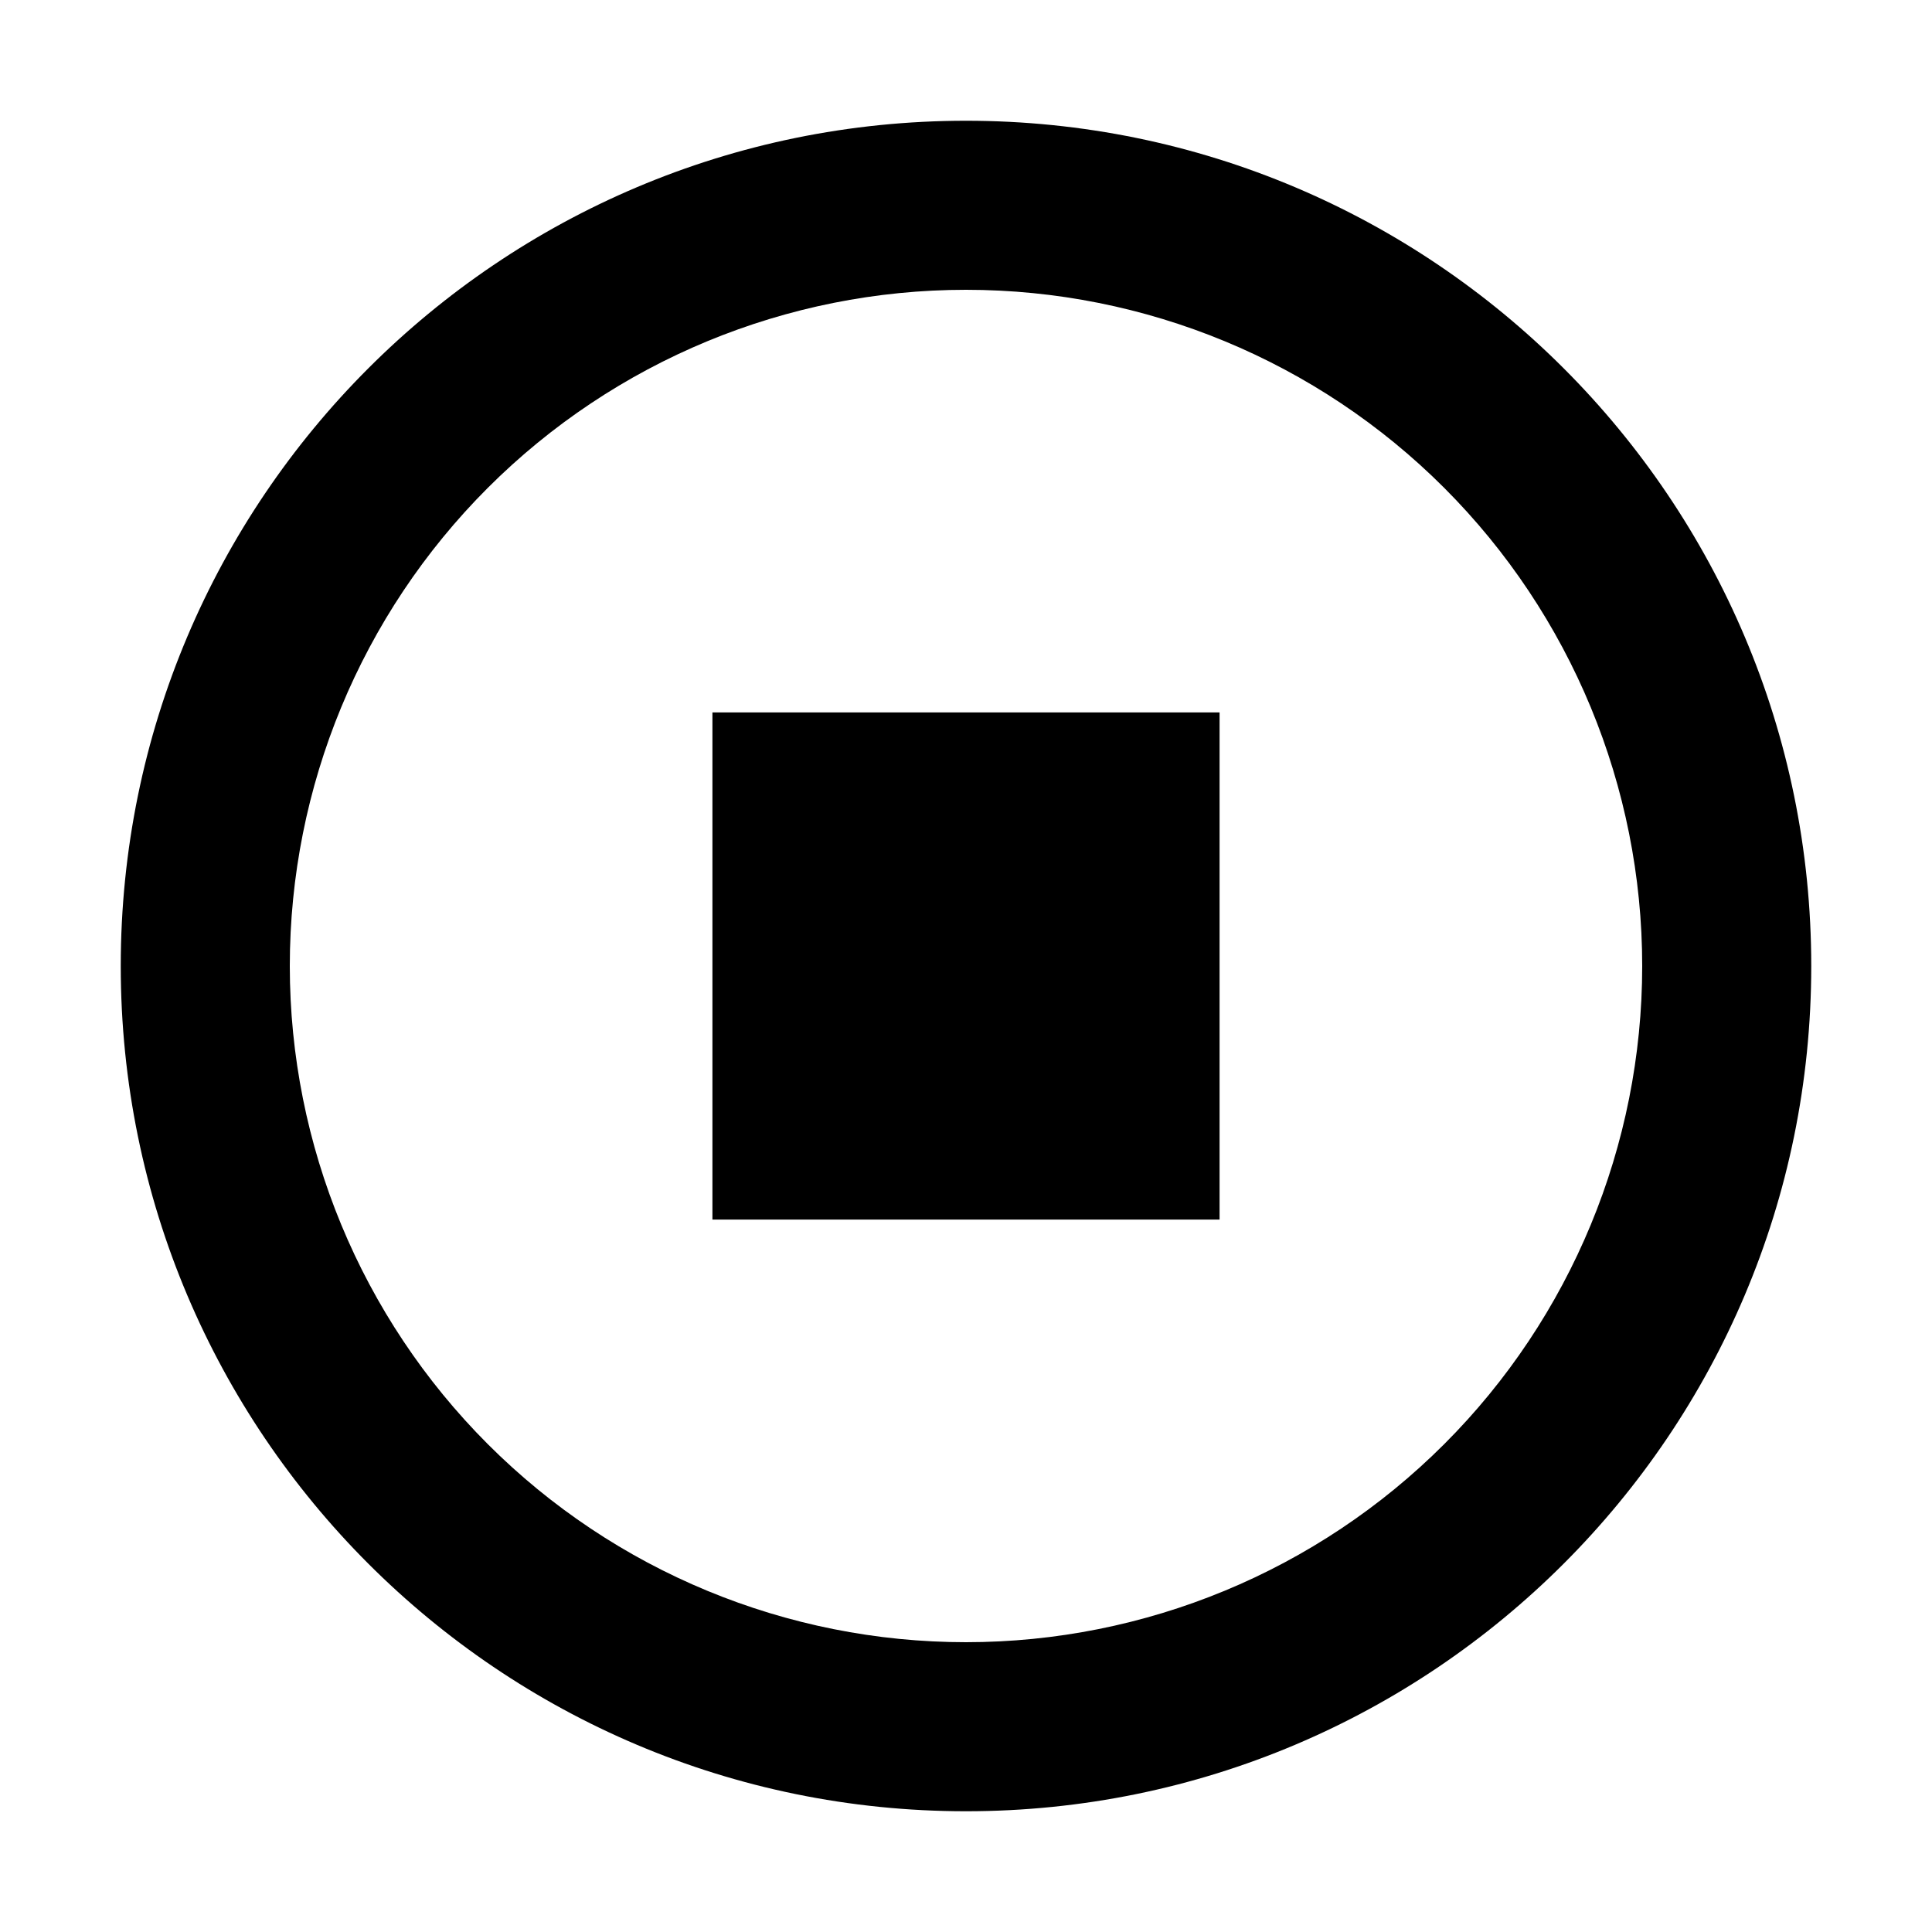 <!-- Generated by weiling.cn -->
<svg version="1.1" xmlns="http://www.w3.org/2000/svg" width="32" height="32" viewBox="0 0 32 32">
<path fill="currentColor" d="M16 30c-7.732 0-14-6.268-14-14s6.268-14 14-14c7.732 0 14 6.268 14 14s-6.268 14-14 14zM16 27.2c2.97 0 5.819-1.18 7.92-3.28s3.28-4.949 3.28-7.92c0-2.97-1.18-5.819-3.28-7.92s-4.949-3.28-7.92-3.28c-2.97 0-5.819 1.18-7.92 3.28s-3.28 4.949-3.28 7.92c0 2.97 1.18 5.819 3.28 7.92s4.949 3.28 7.92 3.28zM11.8 11.8h8.4v8.4h-8.4v-8.4z"></path>
</svg>
